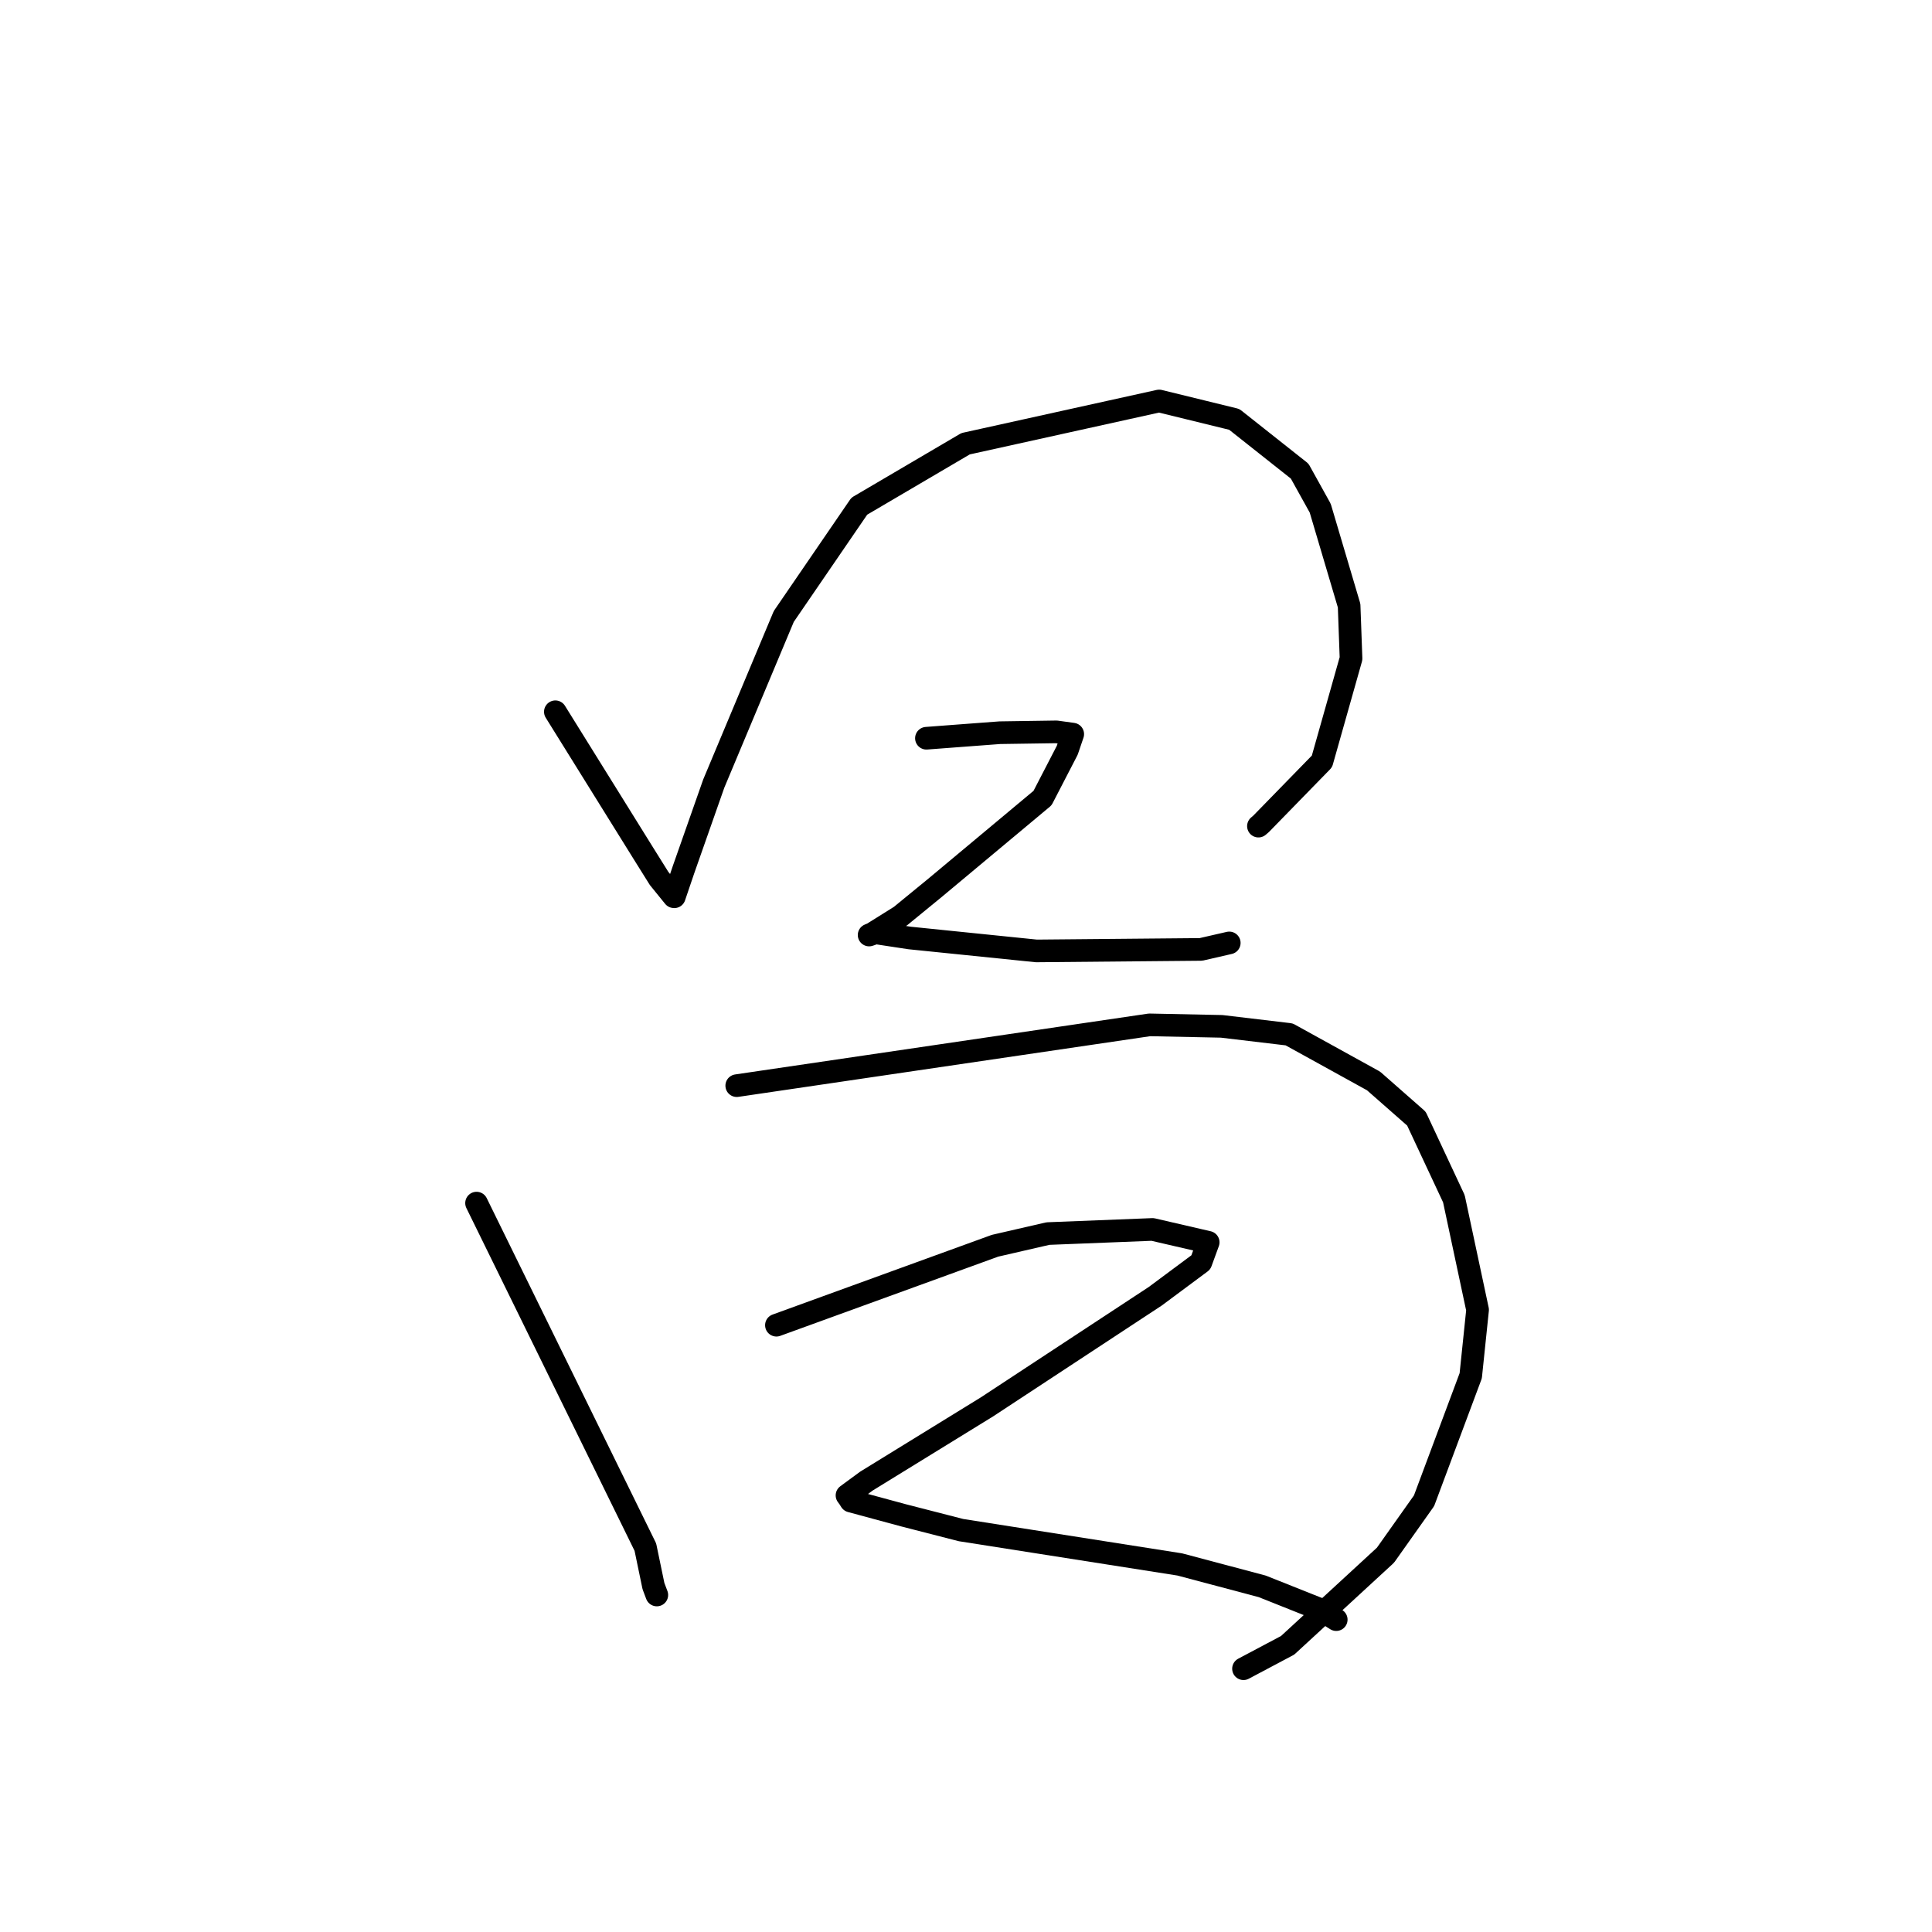 <?xml version="1.0" standalone="no"?>
    <svg width="256" height="256" xmlns="http://www.w3.org/2000/svg" version="1.1">
    <polyline stroke="black" stroke-width="3" stroke-linecap="round" fill="transparent" stroke-linejoin="round" points="73.587 94.313 79.428 103.704 85.269 113.096 87.33 116.394 89.298 118.82 89.35 118.827 90.585 115.189 94.576 103.83 103.853 81.686 113.861 67.073 127.944 58.798 153.592 53.131 163.546 55.568 172.212 62.427 174.936 67.334 178.765 80.249 179.019 87.26 175.166 100.892 167.097 109.167 166.749 109.466 " />
        <polyline stroke="black" stroke-width="3" stroke-linecap="round" fill="transparent" stroke-linejoin="round" points="122.756 97.82 127.62 97.453 132.484 97.087 139.975 96.977 142.144 97.275 141.414 99.42 138.14 105.748 123.85 117.678 119.317 121.389 115.467 123.795 115.162 123.895 115.908 123.585 120.528 124.287 137.33 126.002 159.133 125.802 162.543 125.02 162.884 124.942 " />
        <polyline stroke="black" stroke-width="3" stroke-linecap="round" fill="transparent" stroke-linejoin="round" points="63.146 159.418 74.33 182.209 85.514 205.001 86.586 210.161 87.033 211.345 " />
        <polyline stroke="black" stroke-width="3" stroke-linecap="round" fill="transparent" stroke-linejoin="round" points="97.622 143.855 124.967 139.828 152.312 135.8 161.875 135.997 170.818 137.06 182.003 143.233 187.684 148.227 192.648 158.84 195.787 173.558 194.88 182.293 188.694 198.855 183.582 206.071 170.615 218.013 165.301 220.832 164.77 221.114 " />
        <polyline stroke="black" stroke-width="3" stroke-linecap="round" fill="transparent" stroke-linejoin="round" points="102.879 175.597 117.359 170.334 131.84 165.07 138.855 163.455 152.72 162.907 160.092 164.612 159.12 167.27 153.066 171.769 130.773 186.423 114.801 196.256 112.231 198.147 112.482 198.484 112.744 198.901 119.762 200.799 127.334 202.745 156.319 207.296 167.247 210.198 174.881 213.24 177.058 214.609 " />
        </svg>